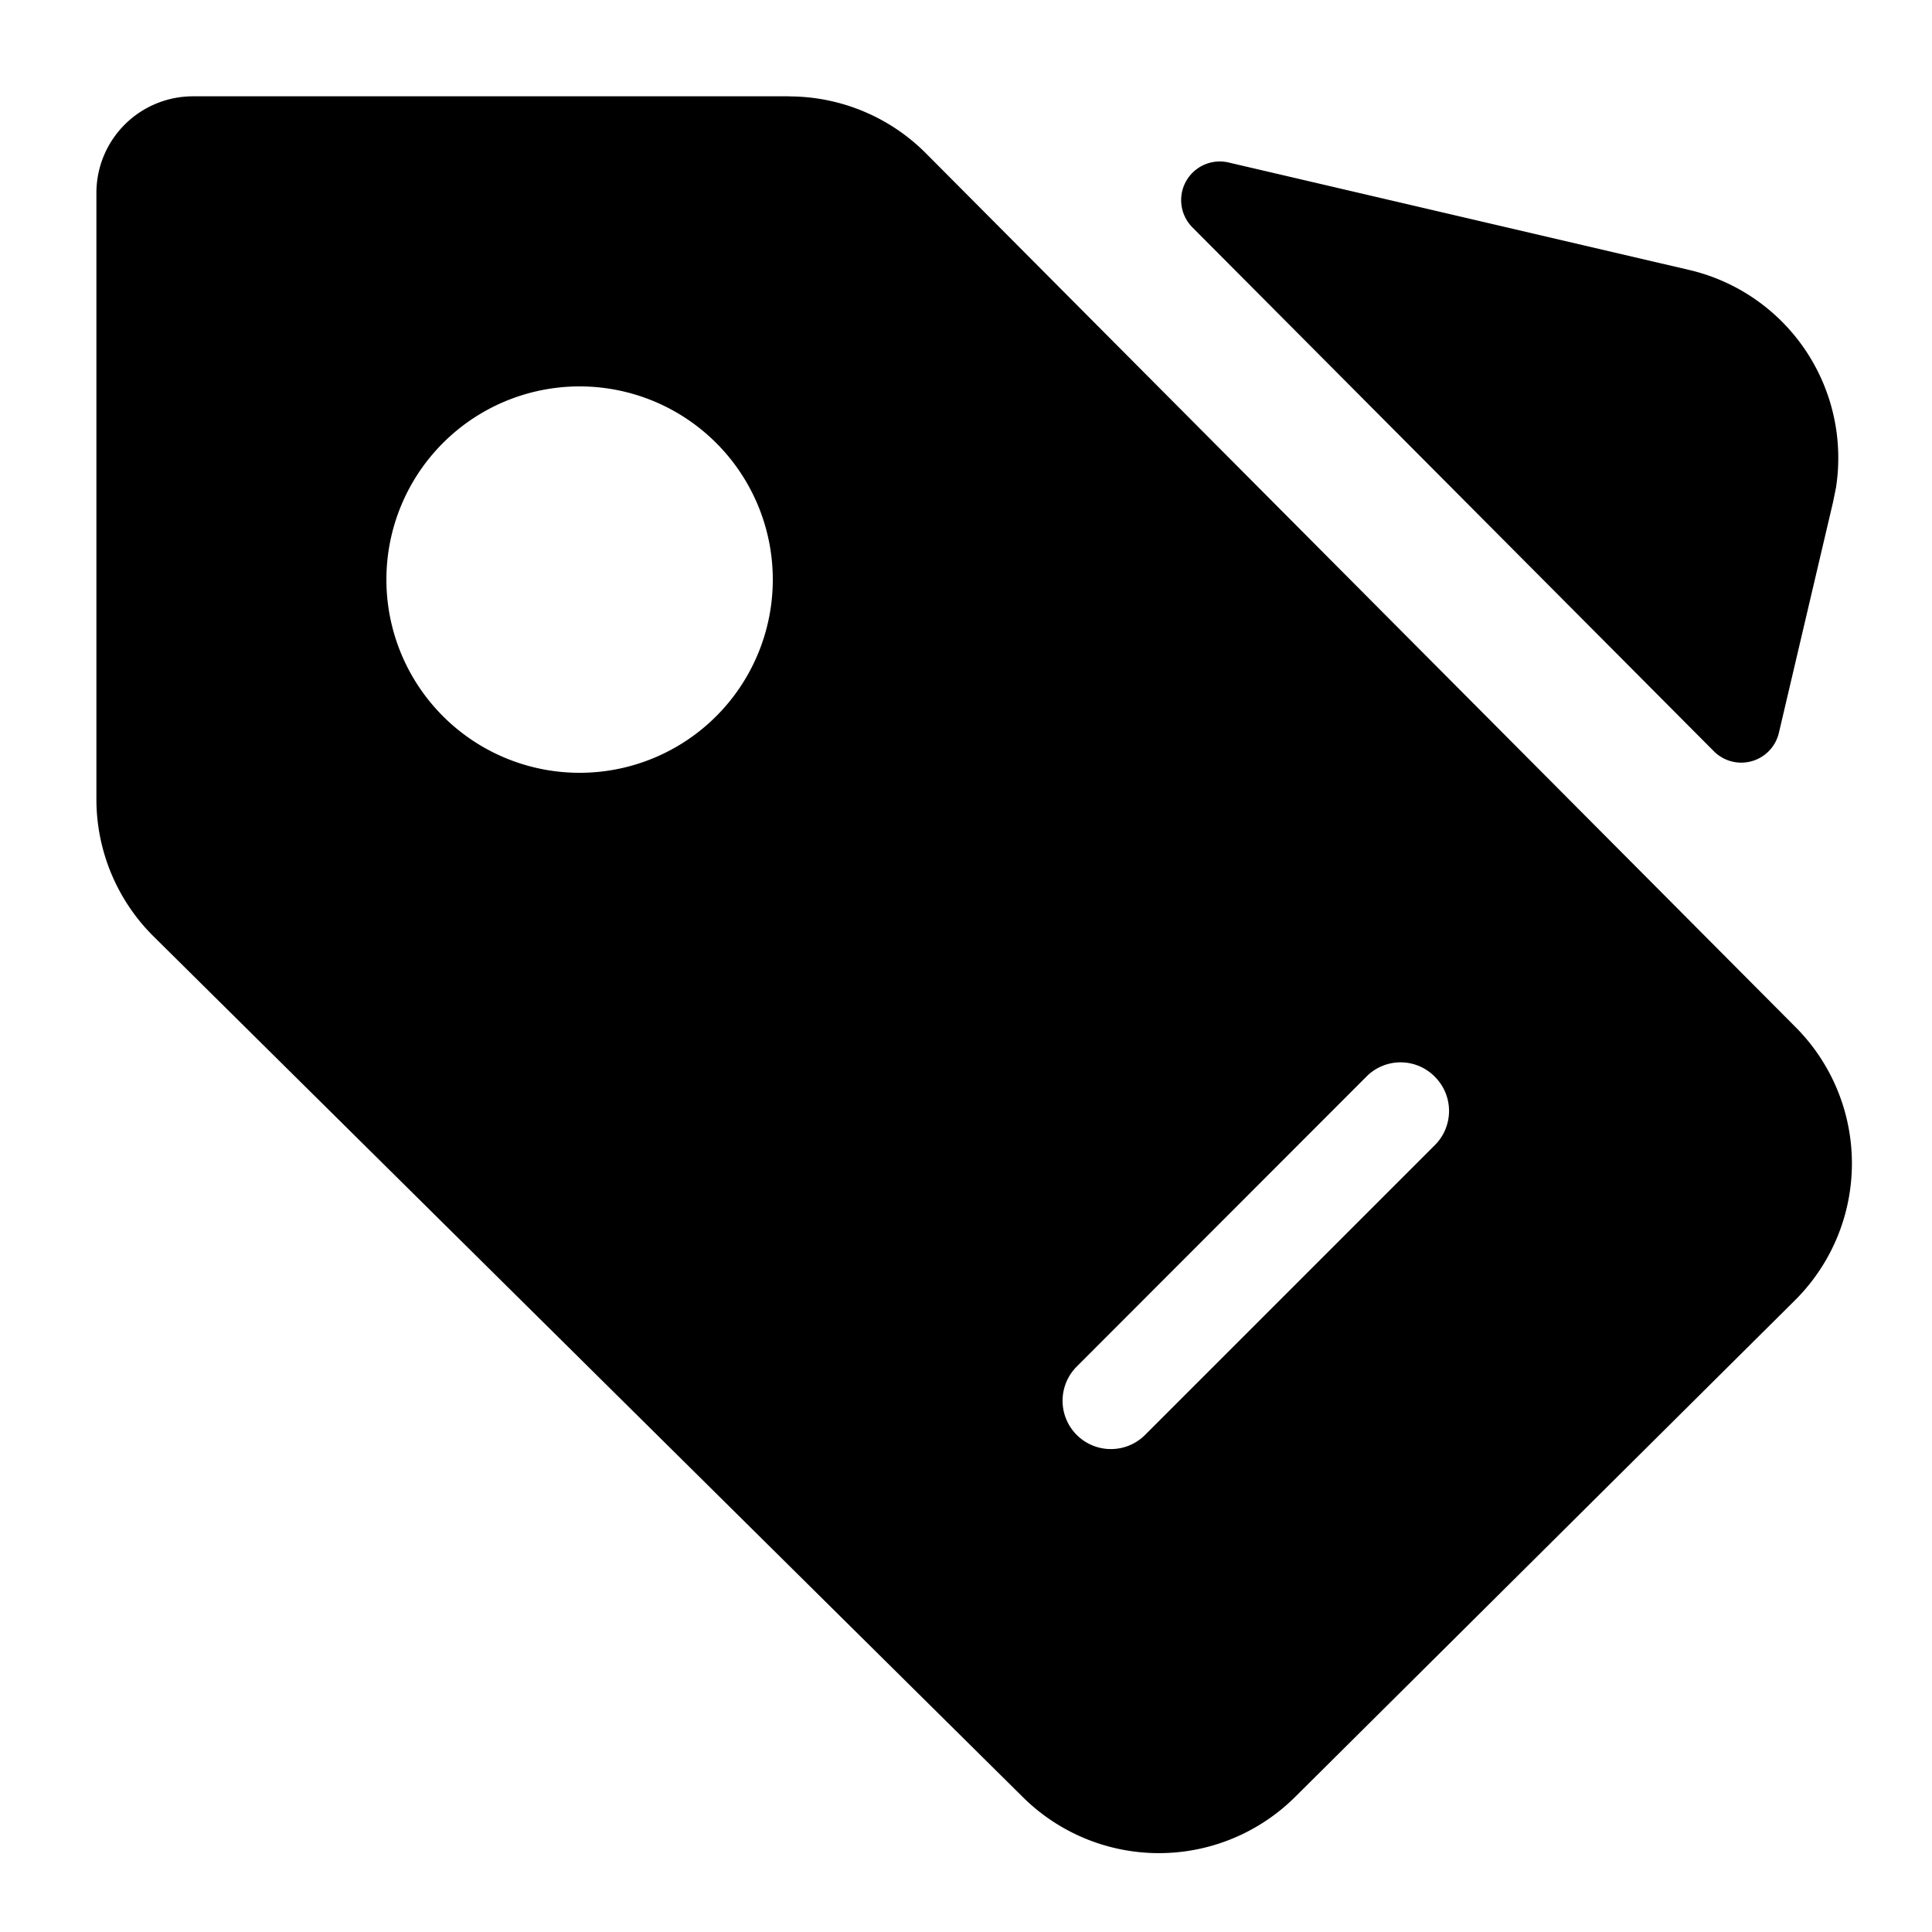 <?xml version="1.0" standalone="no"?><!DOCTYPE svg PUBLIC "-//W3C//DTD SVG 1.1//EN" "http://www.w3.org/Graphics/SVG/1.1/DTD/svg11.dtd"><svg class="icon" width="32px" height="32.00px" viewBox="0 0 1024 1024" version="1.1" xmlns="http://www.w3.org/2000/svg"><path fill="#000000" d="M418.253 51.098a102.4 102.4 0 0 1 72.55 30.208l460.954 463.155a102.298 102.298 0 0 1-0.41 144.742l-264.909 263.219a102.4 102.4 0 0 1-144.23 0.154l-460.749-456.192a102.4 102.4 0 0 1-30.362-72.704V102.246a51.2 51.2 0 0 1 51.2-51.2h315.904z m306.022 519.475l-153.6 153.754a25.6 25.6 0 0 0 36.25 36.198l153.6-153.6a25.6 25.6 0 0 0 0-36.198 25.446 25.446 0 0 0-36.25-0.154zM307.2 204.8a102.4 102.4 0 1 0 0 204.8 102.4 102.4 0 0 0 0-204.8z m343.962-118.682l244.019 56.934a102.298 102.298 0 0 1 77.926 115.405l-1.536 7.578-28.723 122.368a20.48 20.48 0 0 1-34.458 9.779l-276.378-277.658a20.48 20.48 0 0 1 19.149-34.406z" /></svg>